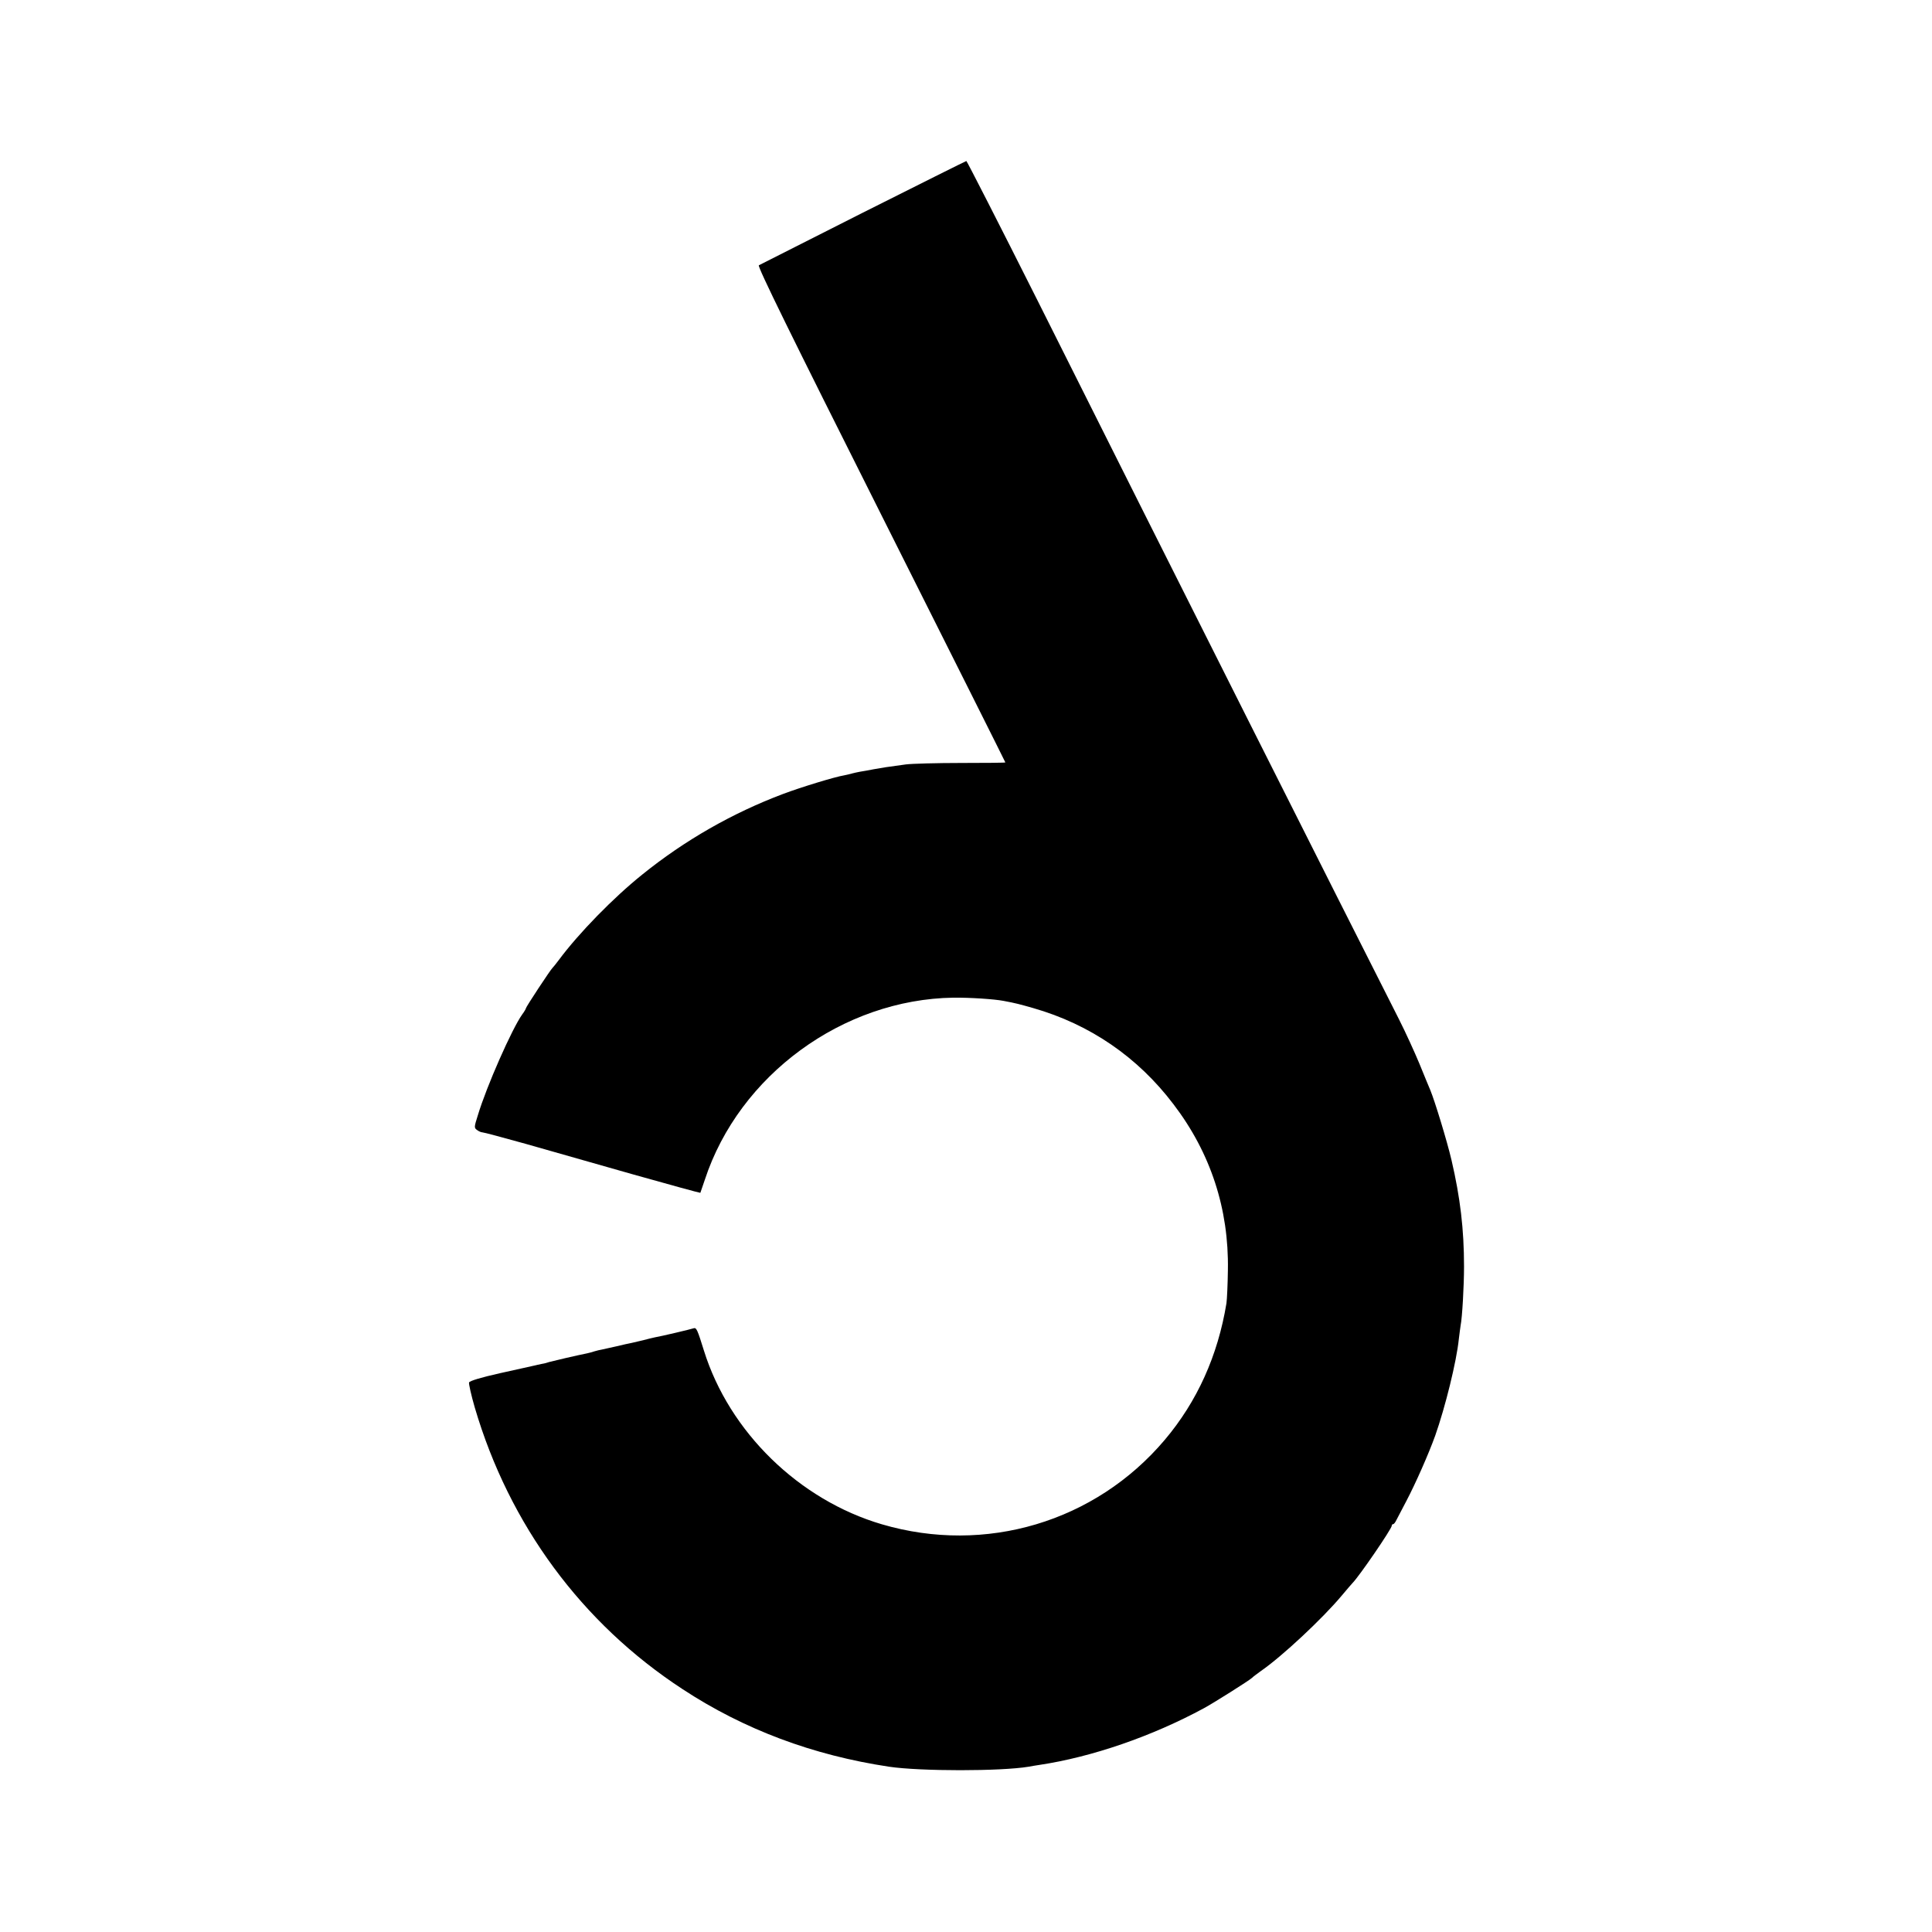 <?xml version="1.0" standalone="no"?>
<!DOCTYPE svg PUBLIC "-//W3C//DTD SVG 20010904//EN"
 "http://www.w3.org/TR/2001/REC-SVG-20010904/DTD/svg10.dtd">
<svg version="1.0" xmlns="http://www.w3.org/2000/svg"
 width="1080pt" height="1080pt" viewBox="0 0 1080 1080"
 preserveAspectRatio="xMidYMid meet">
<g transform="translate(0,1080) scale(0.1,-0.1)"
fill="#000000" stroke="none">
<path d="M4825 9612 c-313 -158 -576 -291 -583 -295 -9 -6 178 -387 683 -1392
382 -761 695 -1385 695 -1387 0 -2 -111 -3 -247 -3 -137 0 -275 -4 -308 -8
-112 -15 -130 -18 -180 -27 -27 -5 -62 -12 -78 -14 -15 -3 -35 -7 -45 -10 -9
-3 -28 -7 -42 -10 -51 -8 -241 -66 -342 -104 -284 -107 -550 -259 -788 -451
-162 -130 -355 -328 -465 -476 -16 -22 -33 -42 -36 -45 -10 -8 -149 -219 -149
-226 0 -3 -9 -19 -21 -35 -57 -80 -199 -401 -248 -564 -21 -66 -21 -70 -4 -82
9 -7 23 -13 30 -13 7 0 116 -29 241 -64 125 -36 395 -112 601 -171 205 -58
374 -104 376 -103 1 2 12 35 25 73 192 585 772 1009 1390 1018 92 1 228 -8
280 -18 70 -13 91 -19 165 -40 318 -91 585 -274 785 -538 207 -271 310 -585
304 -927 -1 -80 -5 -163 -8 -185 -48 -293 -164 -550 -345 -764 -388 -459
-1002 -642 -1581 -472 -463 136 -853 516 -995 971 -36 116 -42 130 -57 125
-17 -6 -187 -46 -218 -51 -14 -3 -43 -10 -65 -16 -22 -5 -51 -12 -64 -15 -13
-2 -51 -11 -85 -19 -34 -8 -70 -16 -81 -18 -11 -2 -30 -6 -42 -10 -12 -4 -30
-9 -40 -11 -56 -11 -201 -45 -214 -49 -8 -3 -25 -8 -39 -10 -14 -3 -34 -7 -45
-10 -11 -2 -96 -22 -189 -42 -107 -24 -170 -43 -174 -52 -2 -8 12 -71 32 -140
193 -656 598 -1206 1161 -1574 344 -226 729 -370 1155 -434 176 -26 624 -26
780 0 14 3 41 7 60 10 294 44 630 160 920 317 52 28 252 154 268 169 9 9 33
26 52 40 117 81 342 291 450 420 30 36 57 67 60 70 38 38 220 304 220 321 0 5
3 9 8 9 4 0 12 10 18 23 6 12 31 60 56 107 51 97 124 262 161 365 56 159 119
413 132 540 4 31 8 65 10 76 9 44 19 221 19 329 0 207 -21 385 -70 595 -25
107 -93 329 -118 390 -7 17 -35 83 -61 148 -27 65 -78 177 -115 250 -328 647
-1246 2471 -2019 4015 -216 430 -396 782 -399 782 -4 -1 -263 -130 -577 -288z"/>
</g>
</svg>
